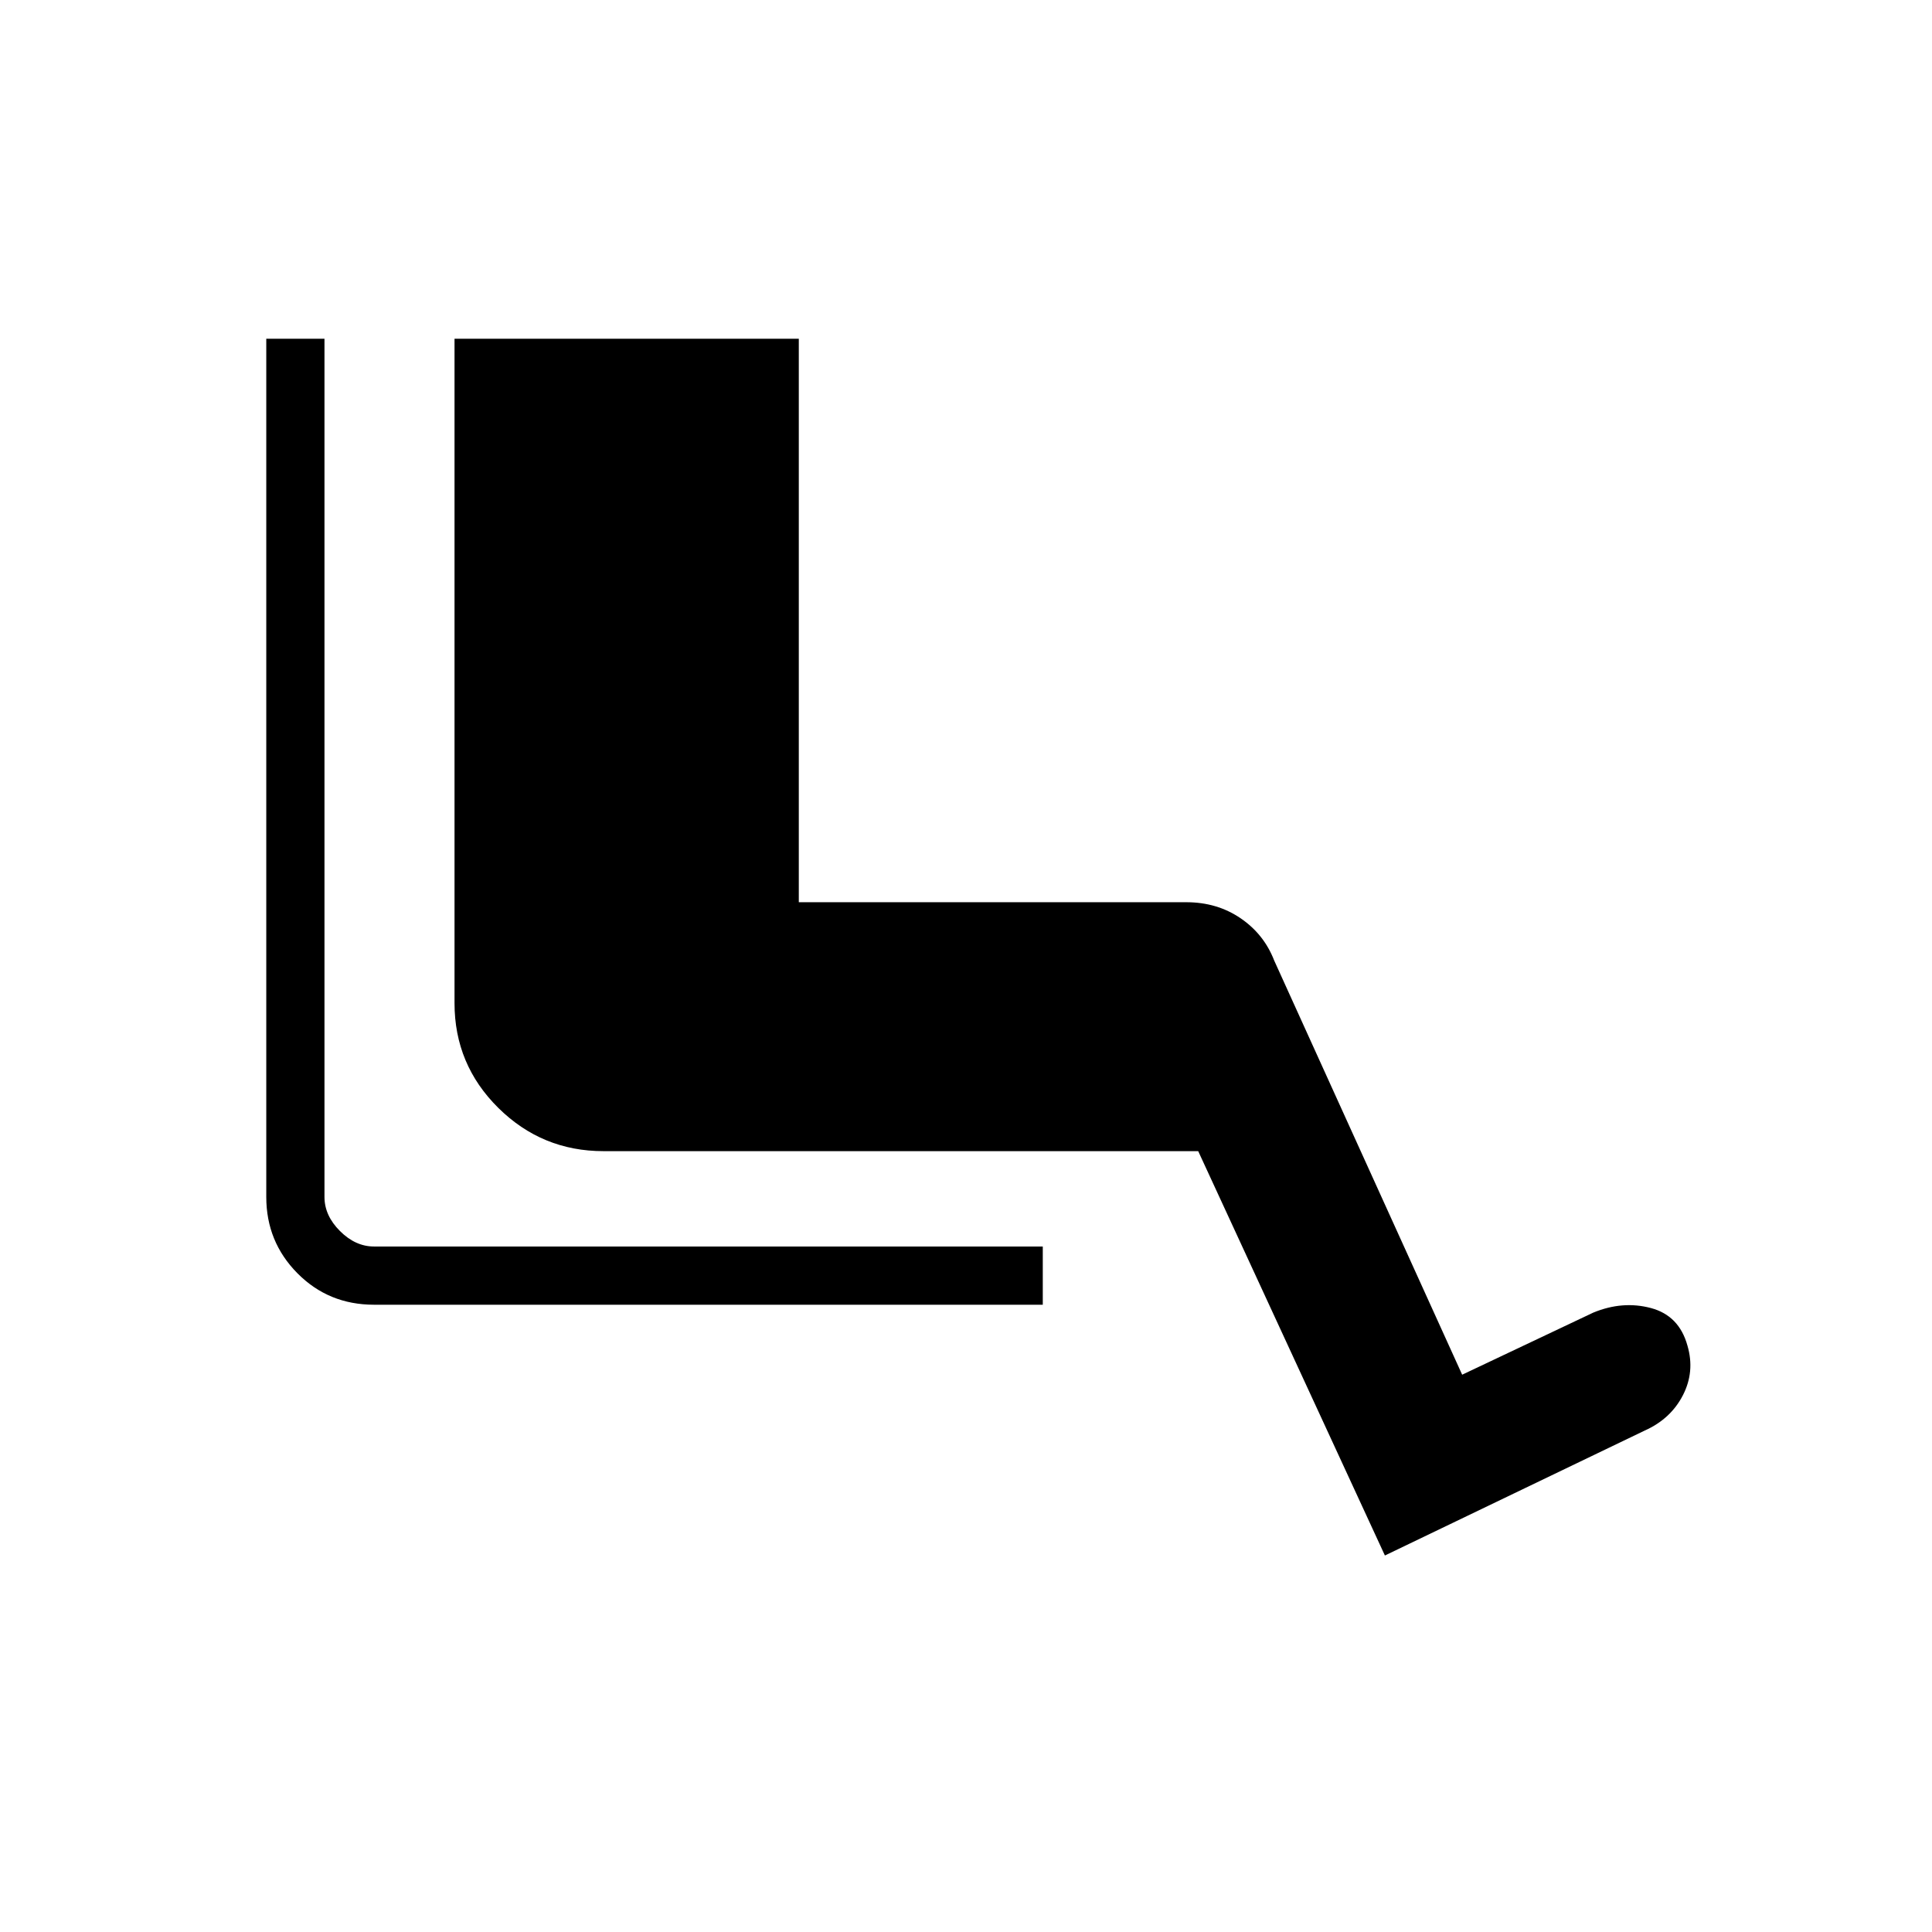 <svg xmlns="http://www.w3.org/2000/svg" height="20" viewBox="0 -960 960 960" width="20"><path d="M518.15-311.69h-332.3q-22.58 0-38.06-15.63-15.48-15.63-15.48-37.91v-426.46h28.92v426.46q0 9.23 7.69 16.92 7.7 7.69 16.93 7.69h332.3v28.93Zm170 124.61L595.38-388H299.86q-30.53 0-52.27-21.51-21.74-21.52-21.74-52.03v-330.15h171.07v280h192.54q15.27 0 26.94 7.94 11.68 7.94 16.75 21.06l93.39 205.77 65.15-30.85q14.54-6 28.6-2.28 14.06 3.73 18.19 18.68 3.79 12.92-2.27 24.68-6.06 11.77-18.98 17.54l-129.08 62.07Z"/></svg>